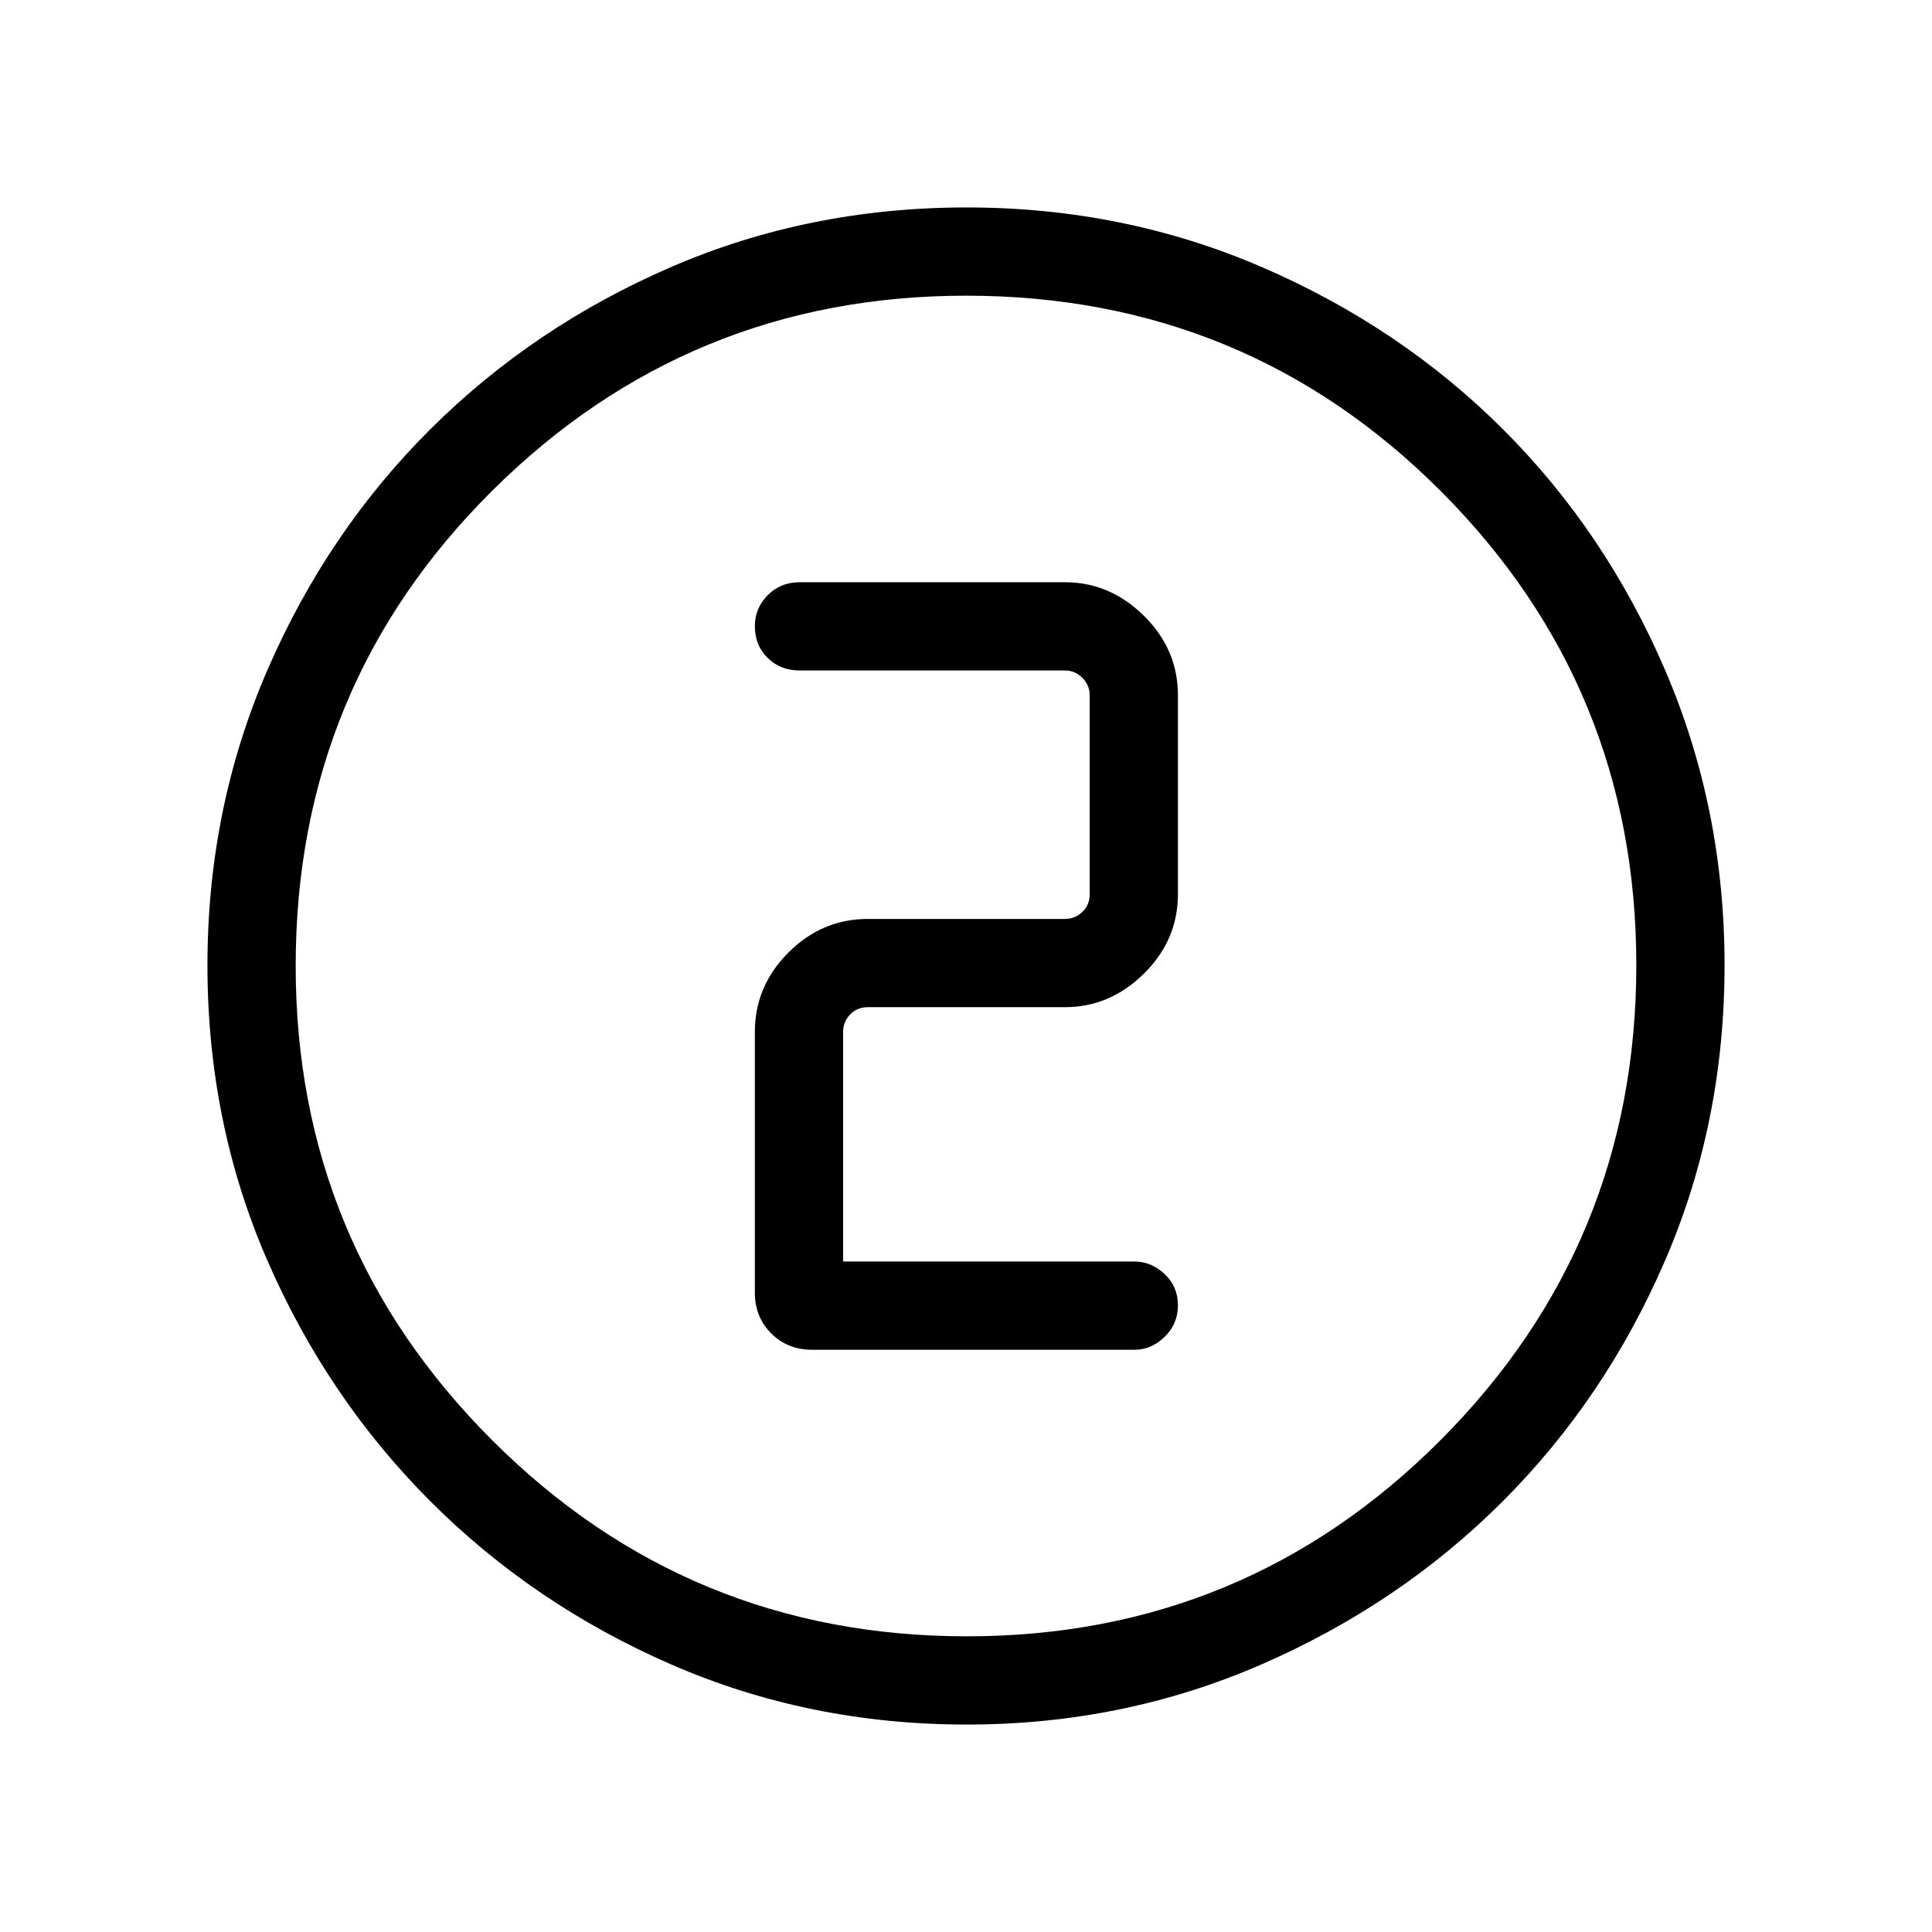 <svg xmlns="http://www.w3.org/2000/svg" height="48" viewBox="0 96 960 960" width="48"><path d="M480.422 952.922q-78.335 0-146.822-29.825-68.488-29.824-119.726-81.095-51.238-51.27-81.017-119.639-29.779-68.369-29.779-146.707 0-78.035 29.825-146.79 29.824-68.754 81.095-119.742 51.27-50.988 119.639-80.517 68.369-29.529 146.707-29.529 78.035 0 146.795 29.693 68.761 29.693 119.743 80.595t80.511 119.623q29.529 68.721 29.529 146.589 0 78.335-29.575 146.822-29.574 68.488-80.595 119.542-51.02 51.053-119.741 81.016-68.721 29.964-146.589 29.964Zm.032-43.845q138.123 0 235.373-97.512t97.25-236.019q0-138.123-97.017-235.373t-236.014-97.25q-138.007 0-235.565 97.017-97.558 97.017-97.558 236.014 0 138.007 97.512 235.565 97.512 97.558 236.019 97.558ZM480 576Zm83.731 190.692q8.357 0 14.967-6.42 6.609-6.42 6.609-15.692t-6.609-15.503q-6.61-6.231-14.967-6.231H418.923V608.77q0-5.001 3.461-8.655 3.462-3.654 8.847-3.654h97.922q22.392 0 39.273-16.689 16.881-16.688 16.881-39.465v-98.845q0-22.776-16.881-39.465-16.881-16.689-39.273-16.689H397.346q-9.538 0-15.903 6.472-6.365 6.471-6.365 15.294 0 9.618 6.365 15.849t15.903 6.231h131.807q5.001 0 8.655 3.654 3.654 3.654 3.654 8.654v98.845q0 5.385-3.654 8.847-3.654 3.462-8.655 3.462h-97.922q-22.776 0-39.465 16.689-16.688 16.688-16.688 39.465v129.499q0 12.153 8.134 20.288 8.135 8.135 20.289 8.135h160.23Z"/></svg>